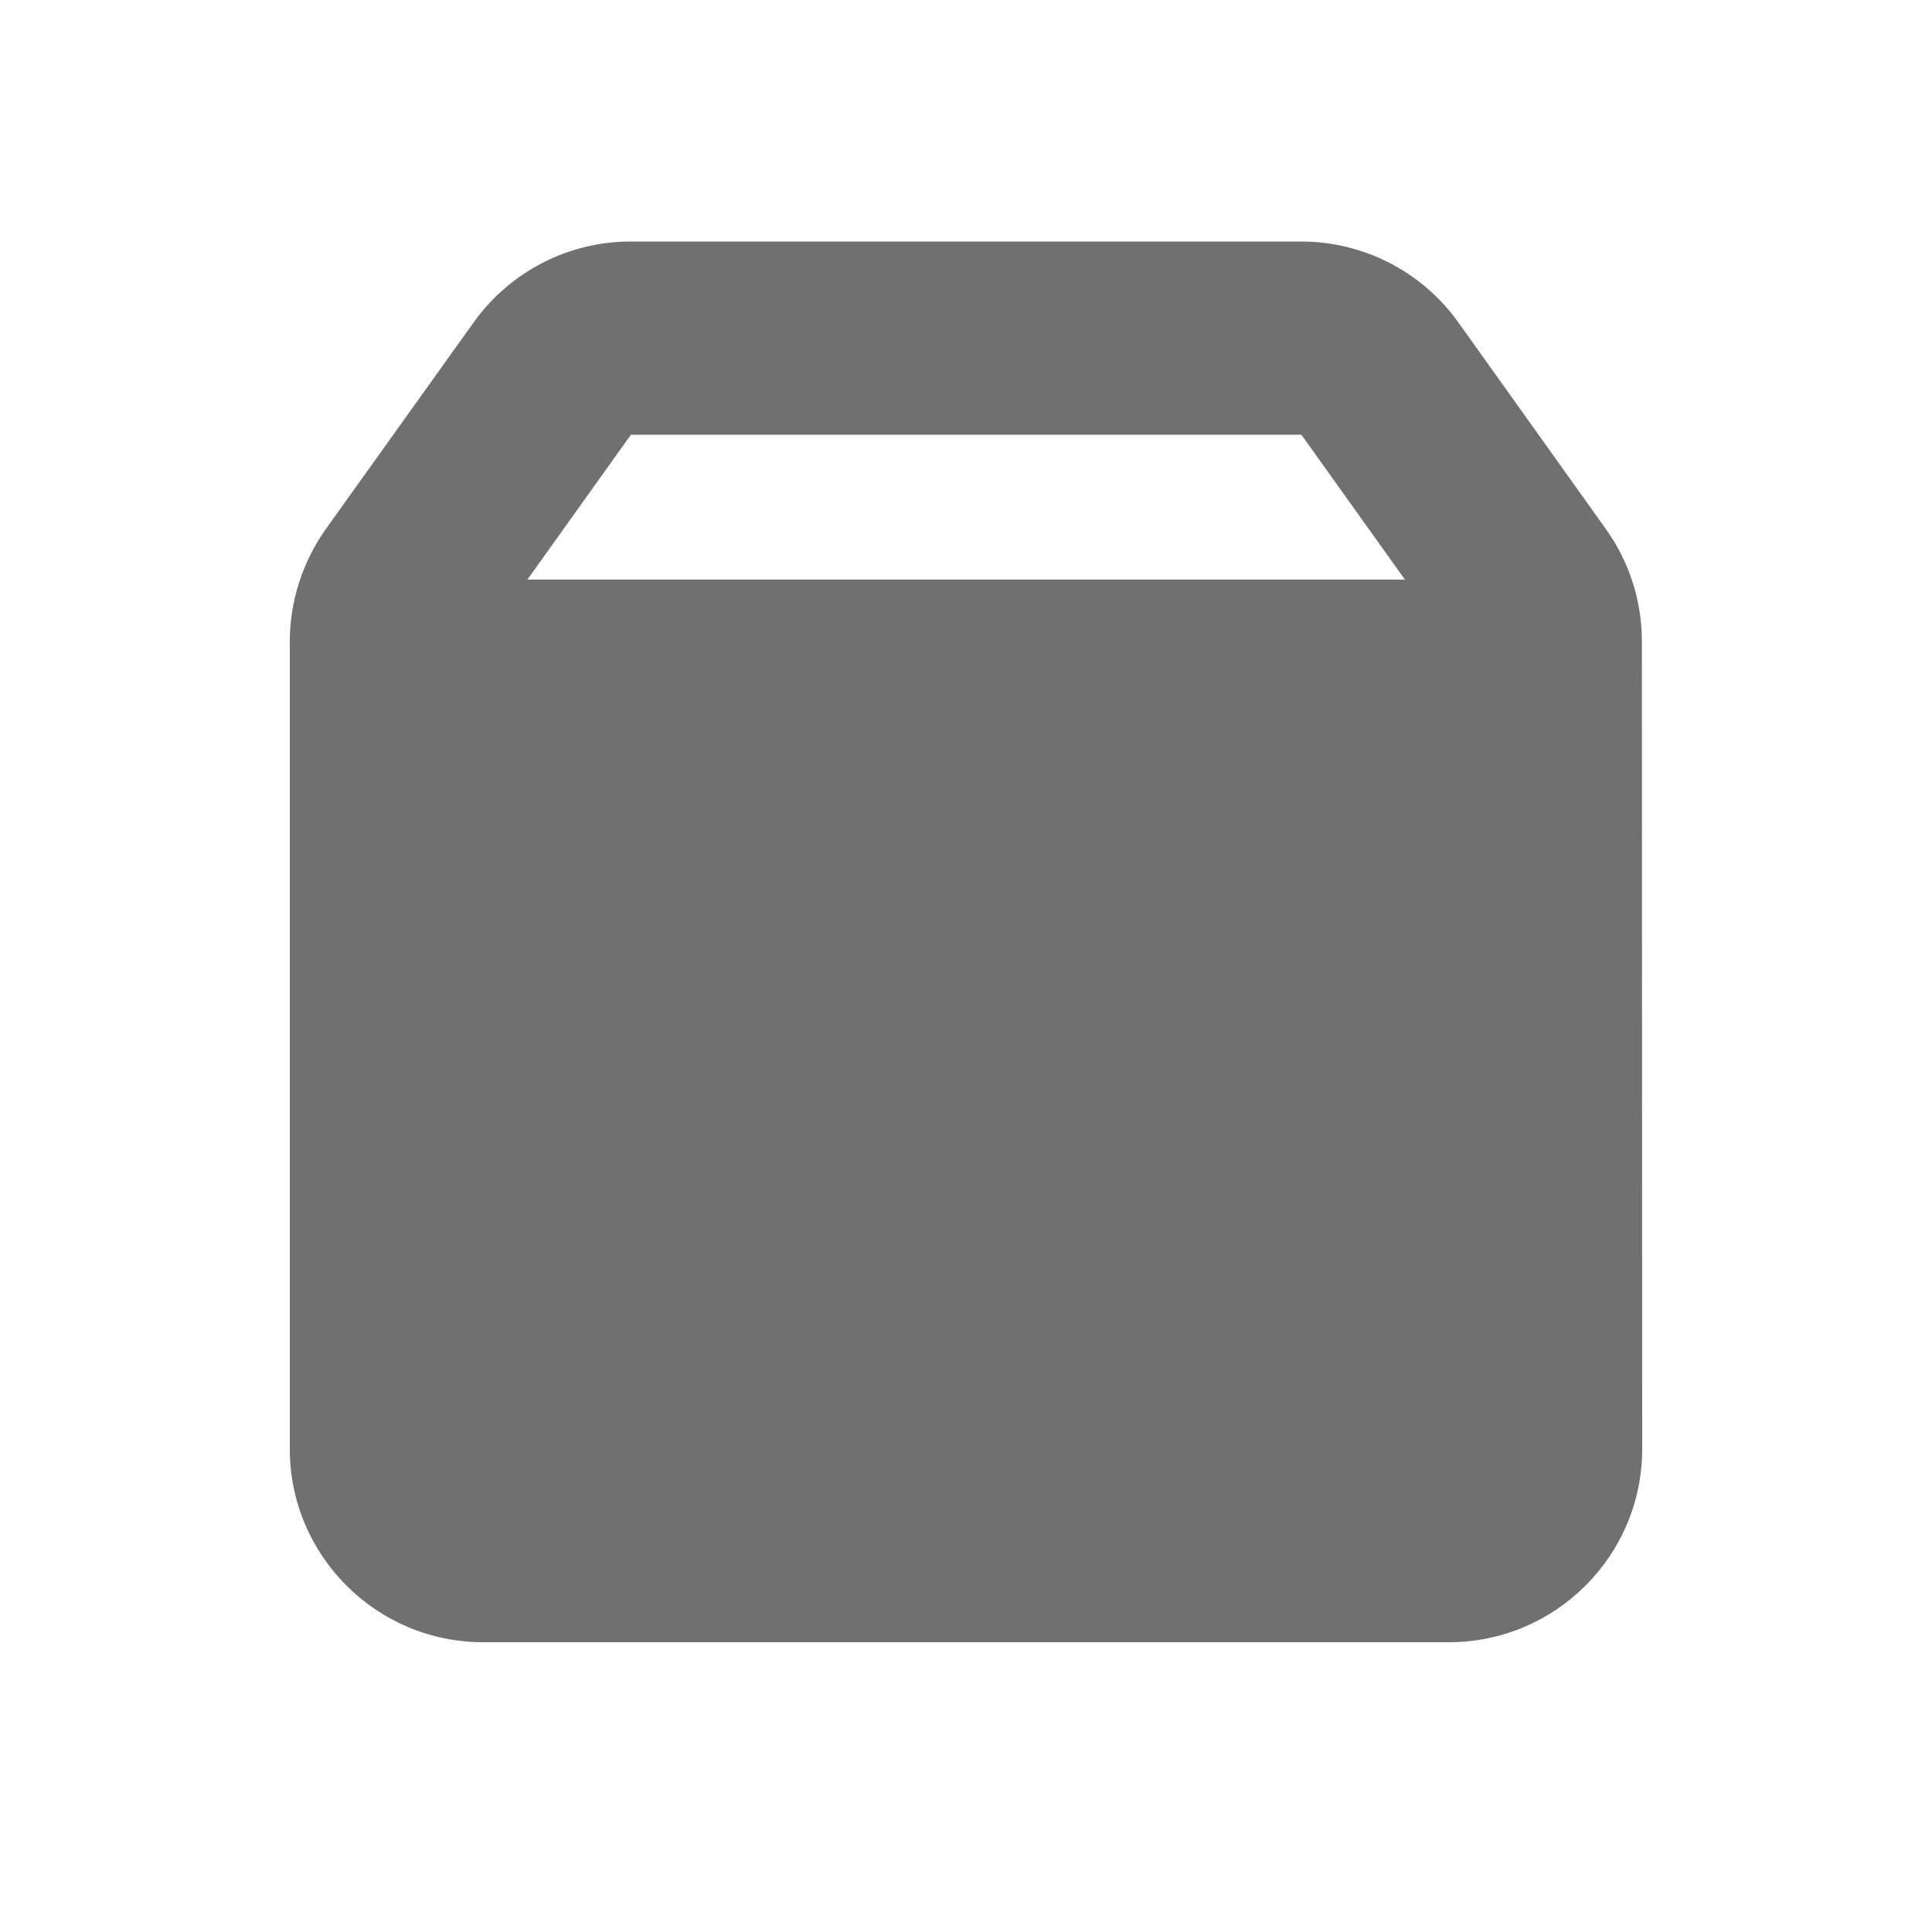 <svg xmlns="http://www.w3.org/2000/svg" fill="#707070" viewBox="0 0 640 640"><!--!Font Awesome Free v7.1.0 by @fontawesome - https://fontawesome.com License - https://fontawesome.com/license/free Copyright 2025 Fonticons, Inc.--><path d="M465.4 192L431.1 144L209 144L174.7 192L465.4 192zM96 212.5C96 199.2 100.2 186.2 107.9 175.3L156.9 106.8C168.9 90 188.3 80 208.9 80L431 80C451.7 80 471.1 90 483.1 106.8L532 175.3C539.8 186.2 543.9 199.2 543.9 212.5L544 480C544 515.3 515.3 544 480 544L160 544C124.7 544 96 515.3 96 480L96 212.5z"/></svg>
